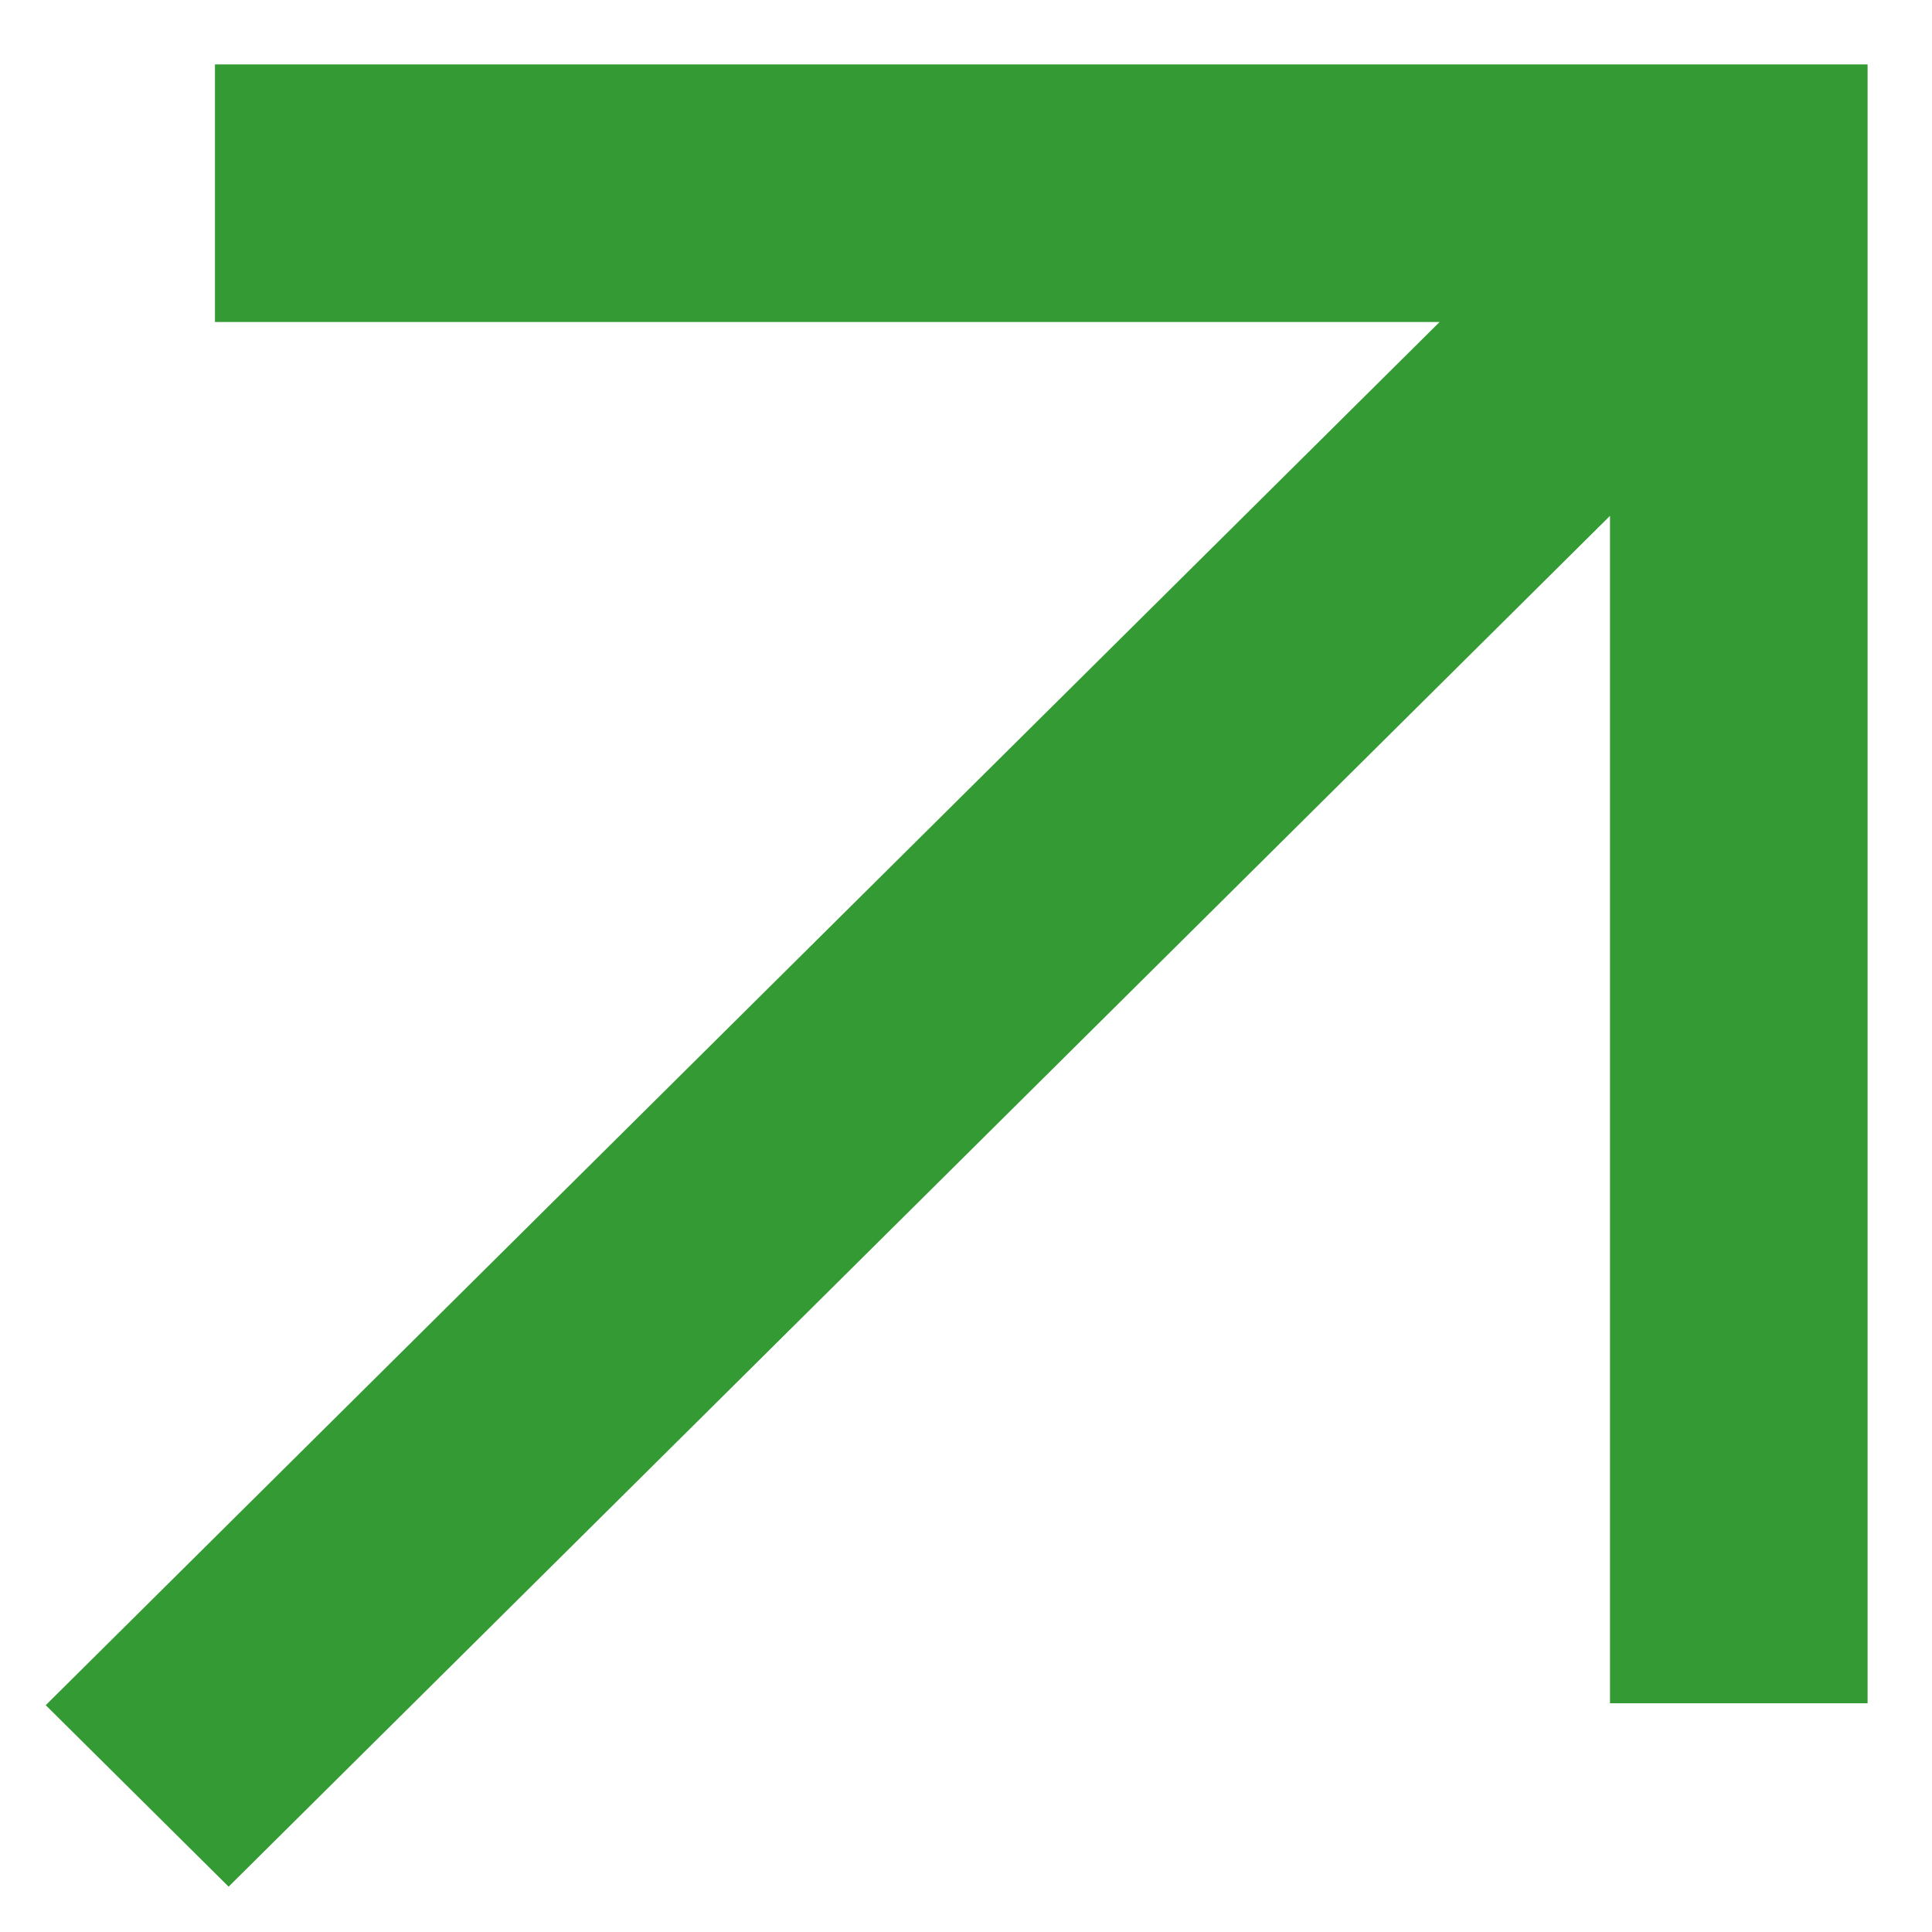 <svg width="15" height="15" viewBox="0 0 15 15" fill="none" xmlns="http://www.w3.org/2000/svg">
<path fill-rule="evenodd" clip-rule="evenodd" d="M12.5 4.005L1.775 14.648L0.355 13.239L11.177 2.5L1.669 2.5L1.669 0.5L13.5 0.5L14.5 0.5L14.5 1.5L14.5 13.224L12.5 13.224L12.5 4.005Z" fill="#349B34"/>
</svg>
